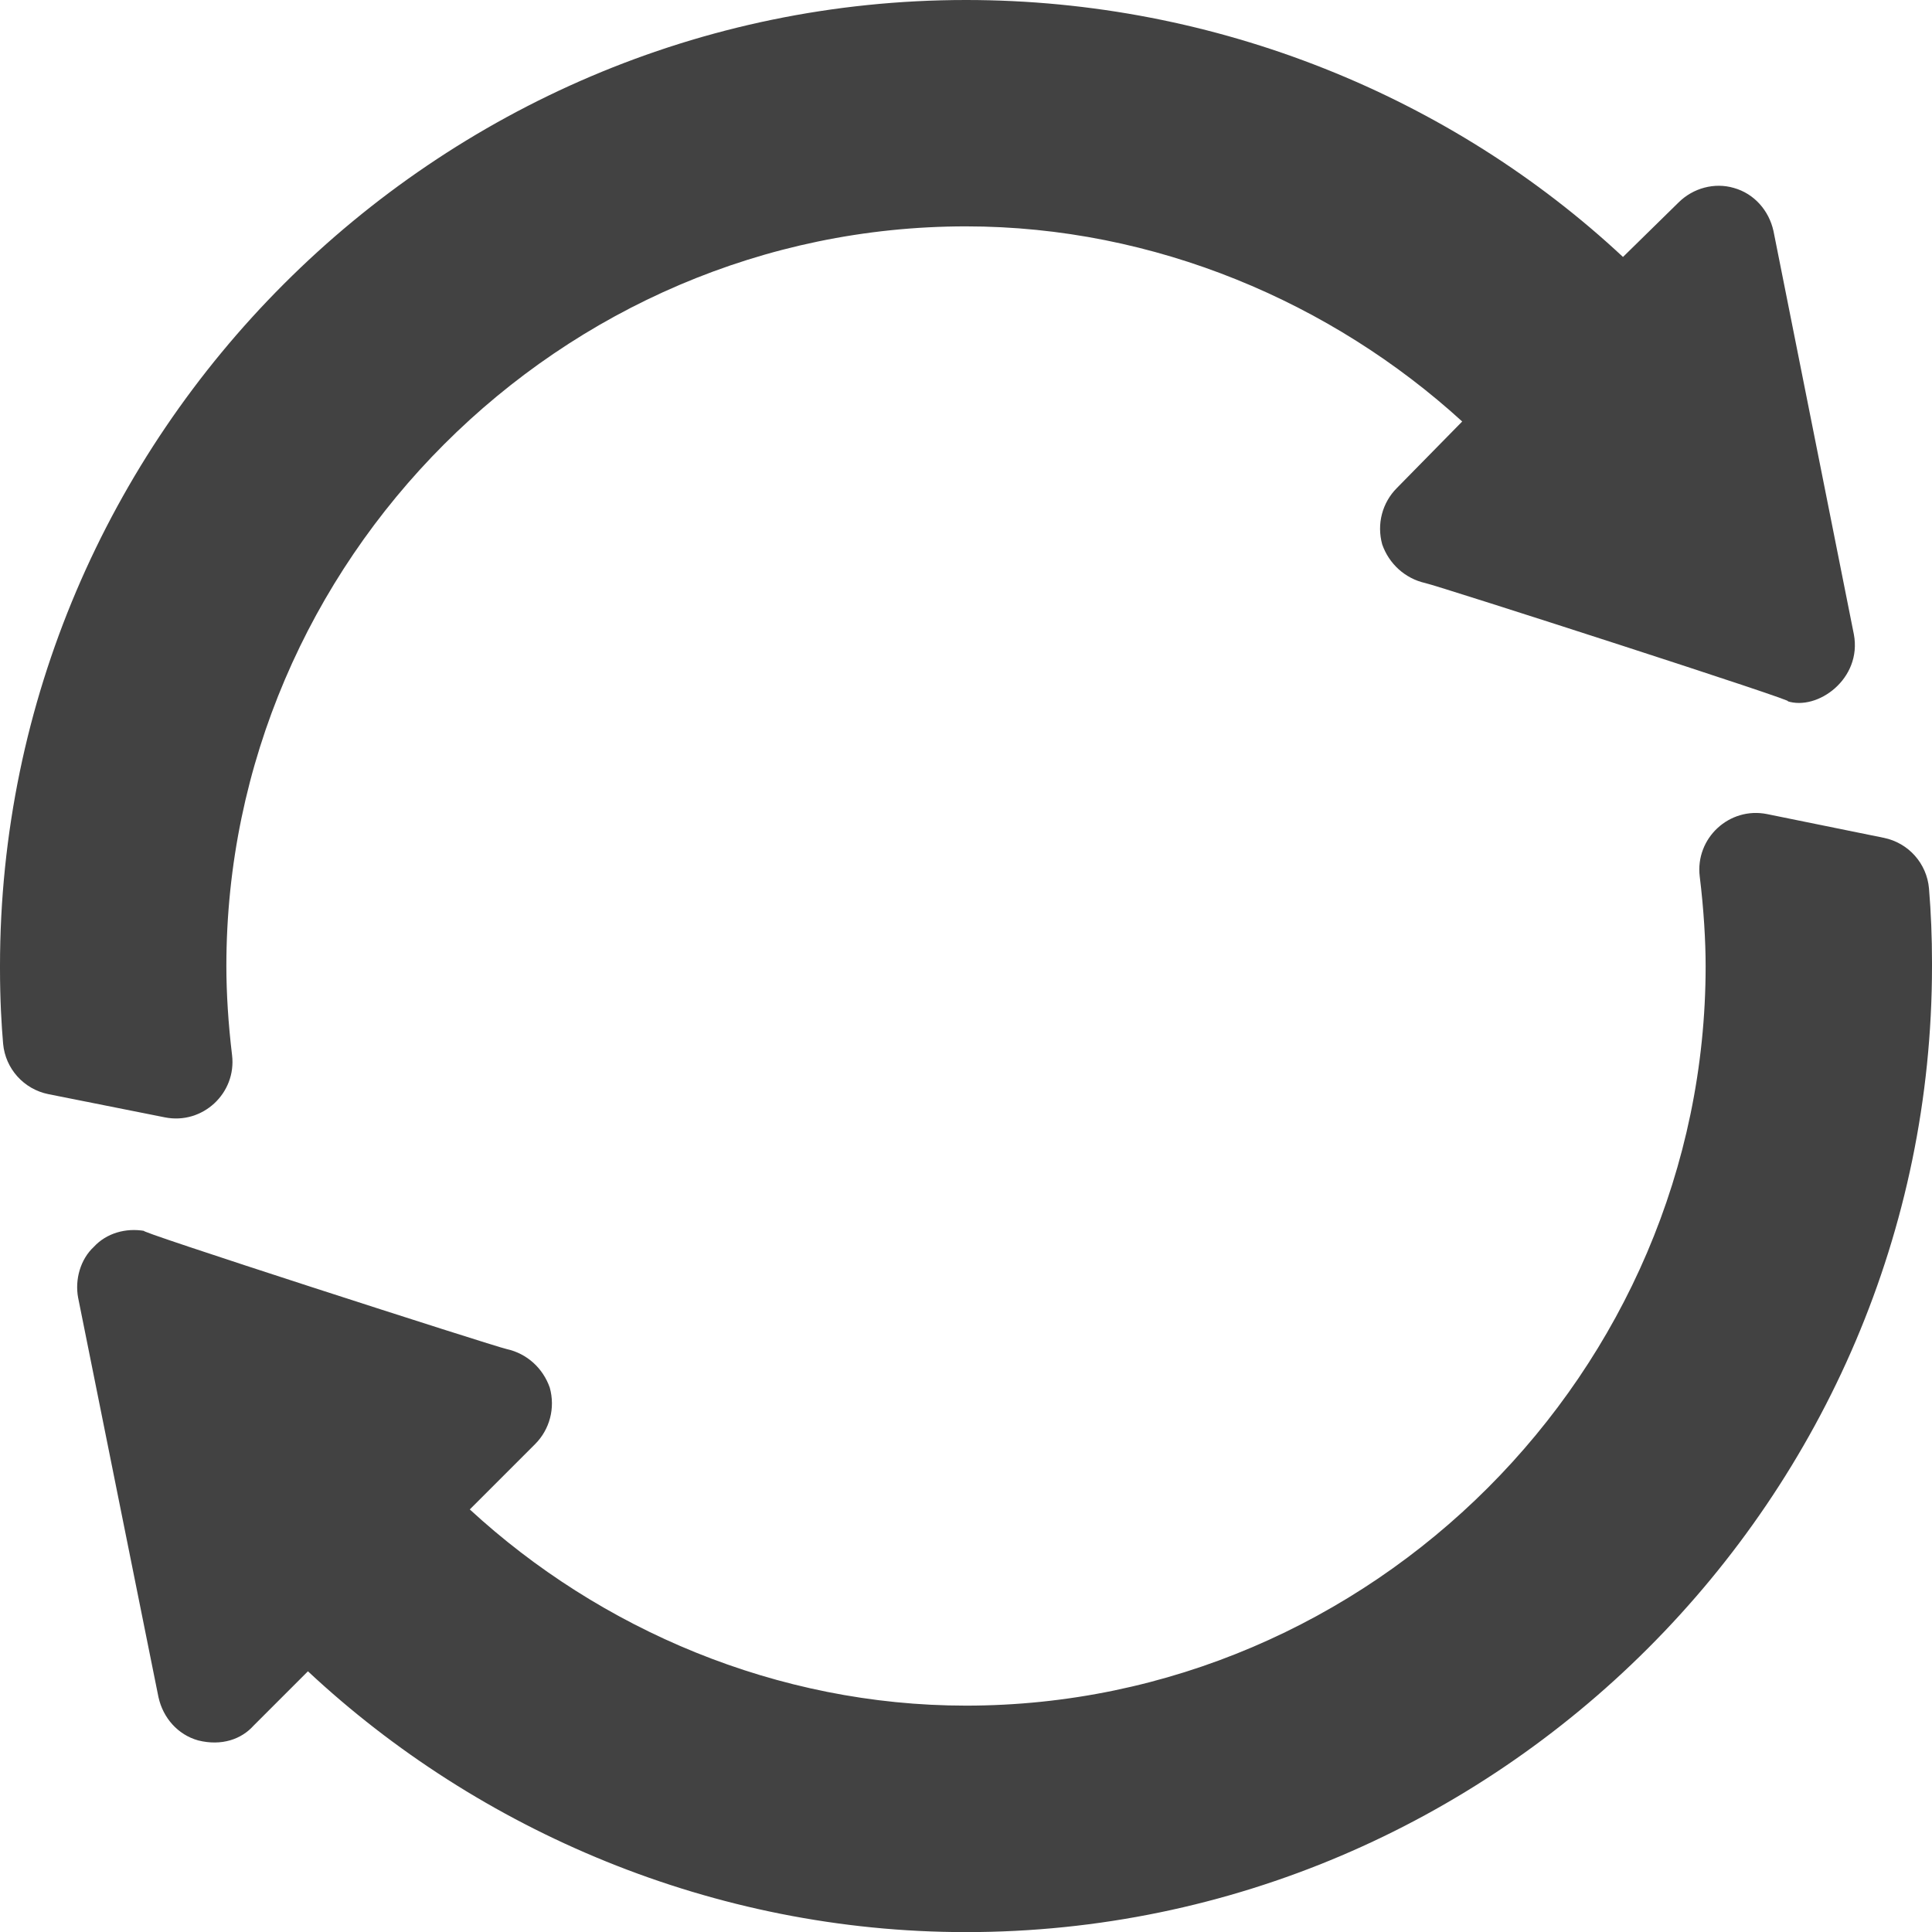 <svg width="18" height="18" viewBox="0 0 18 18" fill="none" xmlns="http://www.w3.org/2000/svg">
<path d="M2.162 9.83C2.127 9.541 2.109 9.253 2.109 9C2.109 5.224 5.224 2.109 9 2.109C10.761 2.109 12.41 2.82 13.623 3.927L13.015 4.546C12.878 4.683 12.825 4.883 12.878 5.073C12.941 5.252 13.089 5.389 13.278 5.432C13.385 5.453 16.872 6.577 16.65 6.532C16.932 6.626 17.35 6.325 17.272 5.91C17.251 5.804 16.479 1.93 16.523 2.152C16.481 1.962 16.344 1.804 16.154 1.751C15.975 1.698 15.774 1.751 15.637 1.888L15.121 2.394C13.528 0.907 11.341 0 9 0C4.054 0 0 4.054 0 9V9.021C0 9.318 0.014 9.548 0.029 9.724C0.05 9.957 0.222 10.148 0.451 10.194L1.535 10.41C1.887 10.481 2.205 10.185 2.162 9.83Z" fill="#424242"/>
<path d="M17.552 7.806L16.465 7.585C16.112 7.513 15.793 7.809 15.836 8.166C15.874 8.473 15.891 8.773 15.891 9.001C15.891 12.777 12.776 15.891 9 15.891C7.239 15.891 5.59 15.181 4.377 14.063L4.985 13.455C5.122 13.318 5.175 13.118 5.122 12.928C5.059 12.748 4.911 12.611 4.721 12.569C4.615 12.548 1.128 11.424 1.35 11.469C1.171 11.437 0.991 11.49 0.875 11.616C0.749 11.732 0.696 11.922 0.728 12.091C0.749 12.197 1.521 16.036 1.477 15.814C1.519 16.004 1.656 16.162 1.846 16.215C2.066 16.27 2.25 16.203 2.362 16.078L2.869 15.571C4.461 17.059 6.648 18.001 9 18.001C13.946 18.001 18 13.947 18 9.001V8.969C18 8.735 17.991 8.506 17.972 8.278C17.952 8.045 17.781 7.853 17.552 7.806Z" fill="#424242"/>
</svg>
